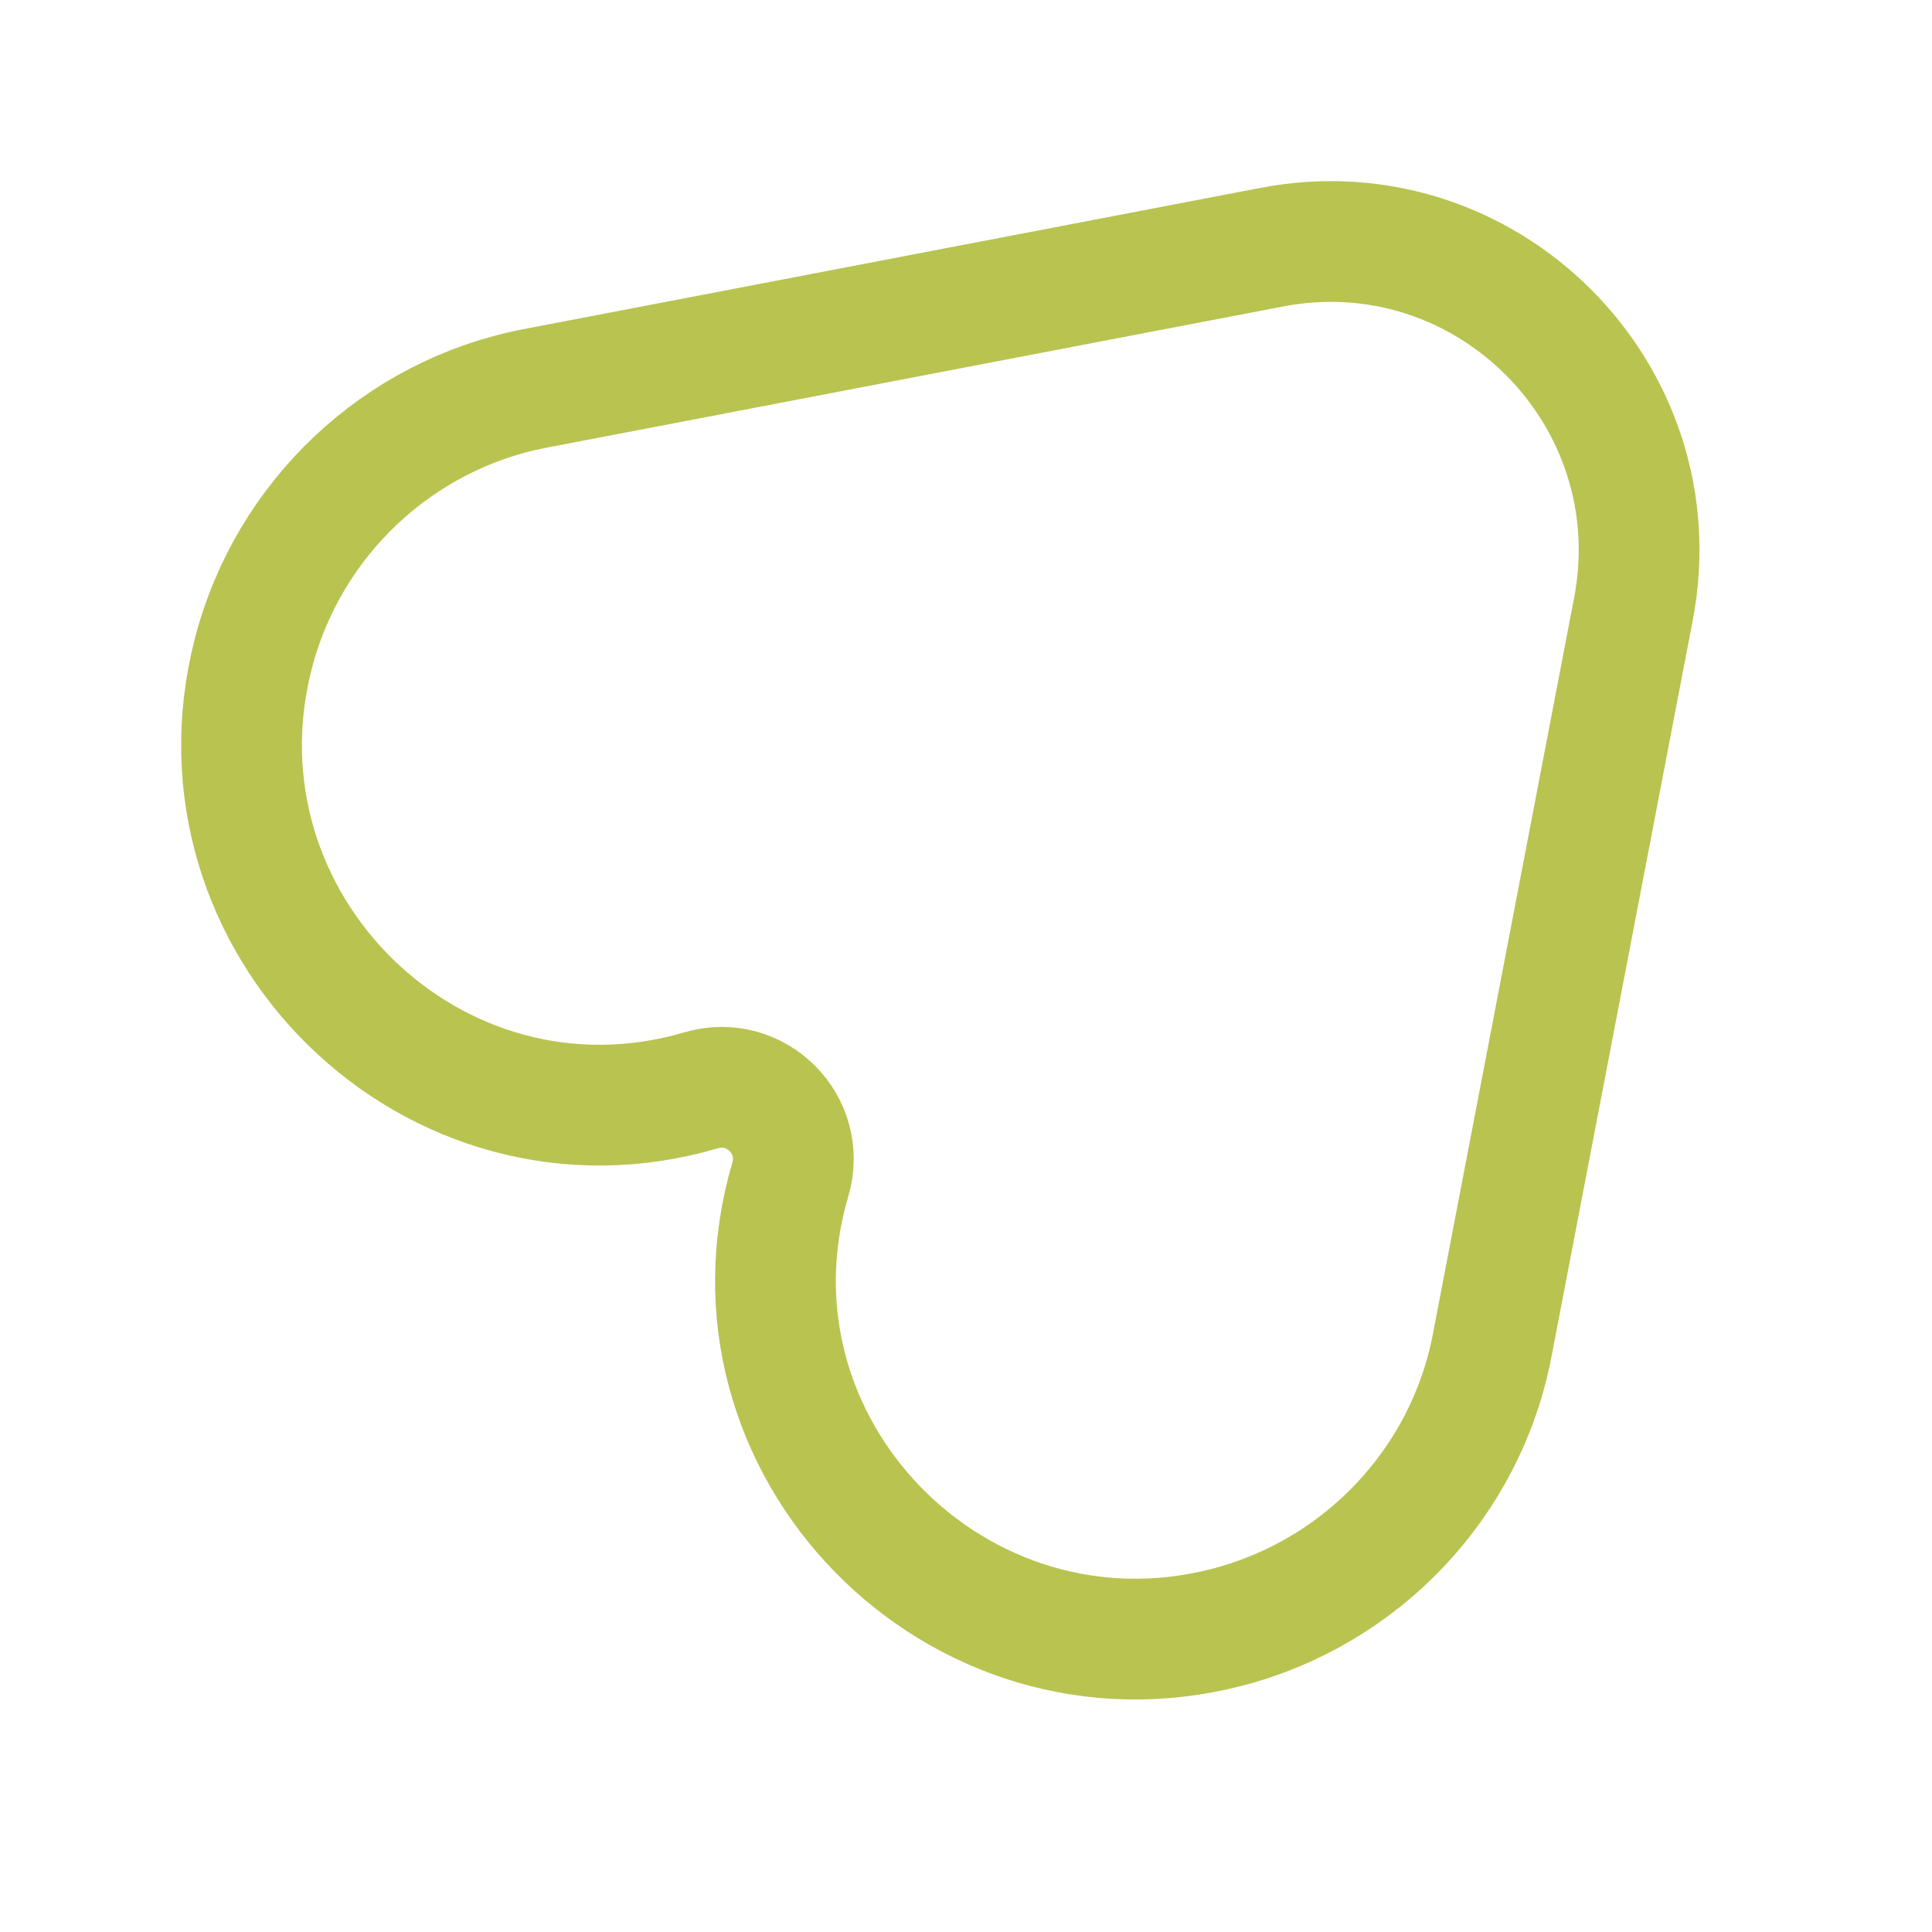 <svg width="24" height="24" viewBox="0 0 24 24" fill="none" xmlns="http://www.w3.org/2000/svg">
  <path d="M15.796 3.071C18.462 2.559 20.802 4.9 20.291 7.566L18.536 16.715C18.21 18.417 16.92 19.781 15.242 20.215C11.891 21.081 8.841 17.971 9.818 14.65C10.017 13.973 9.388 13.345 8.711 13.544C5.39 14.52 2.281 11.471 3.147 8.119C3.58 6.442 4.945 5.152 6.646 4.825L15.796 3.071Z" stroke="#B9C350" stroke-width="1.5" />
</svg>